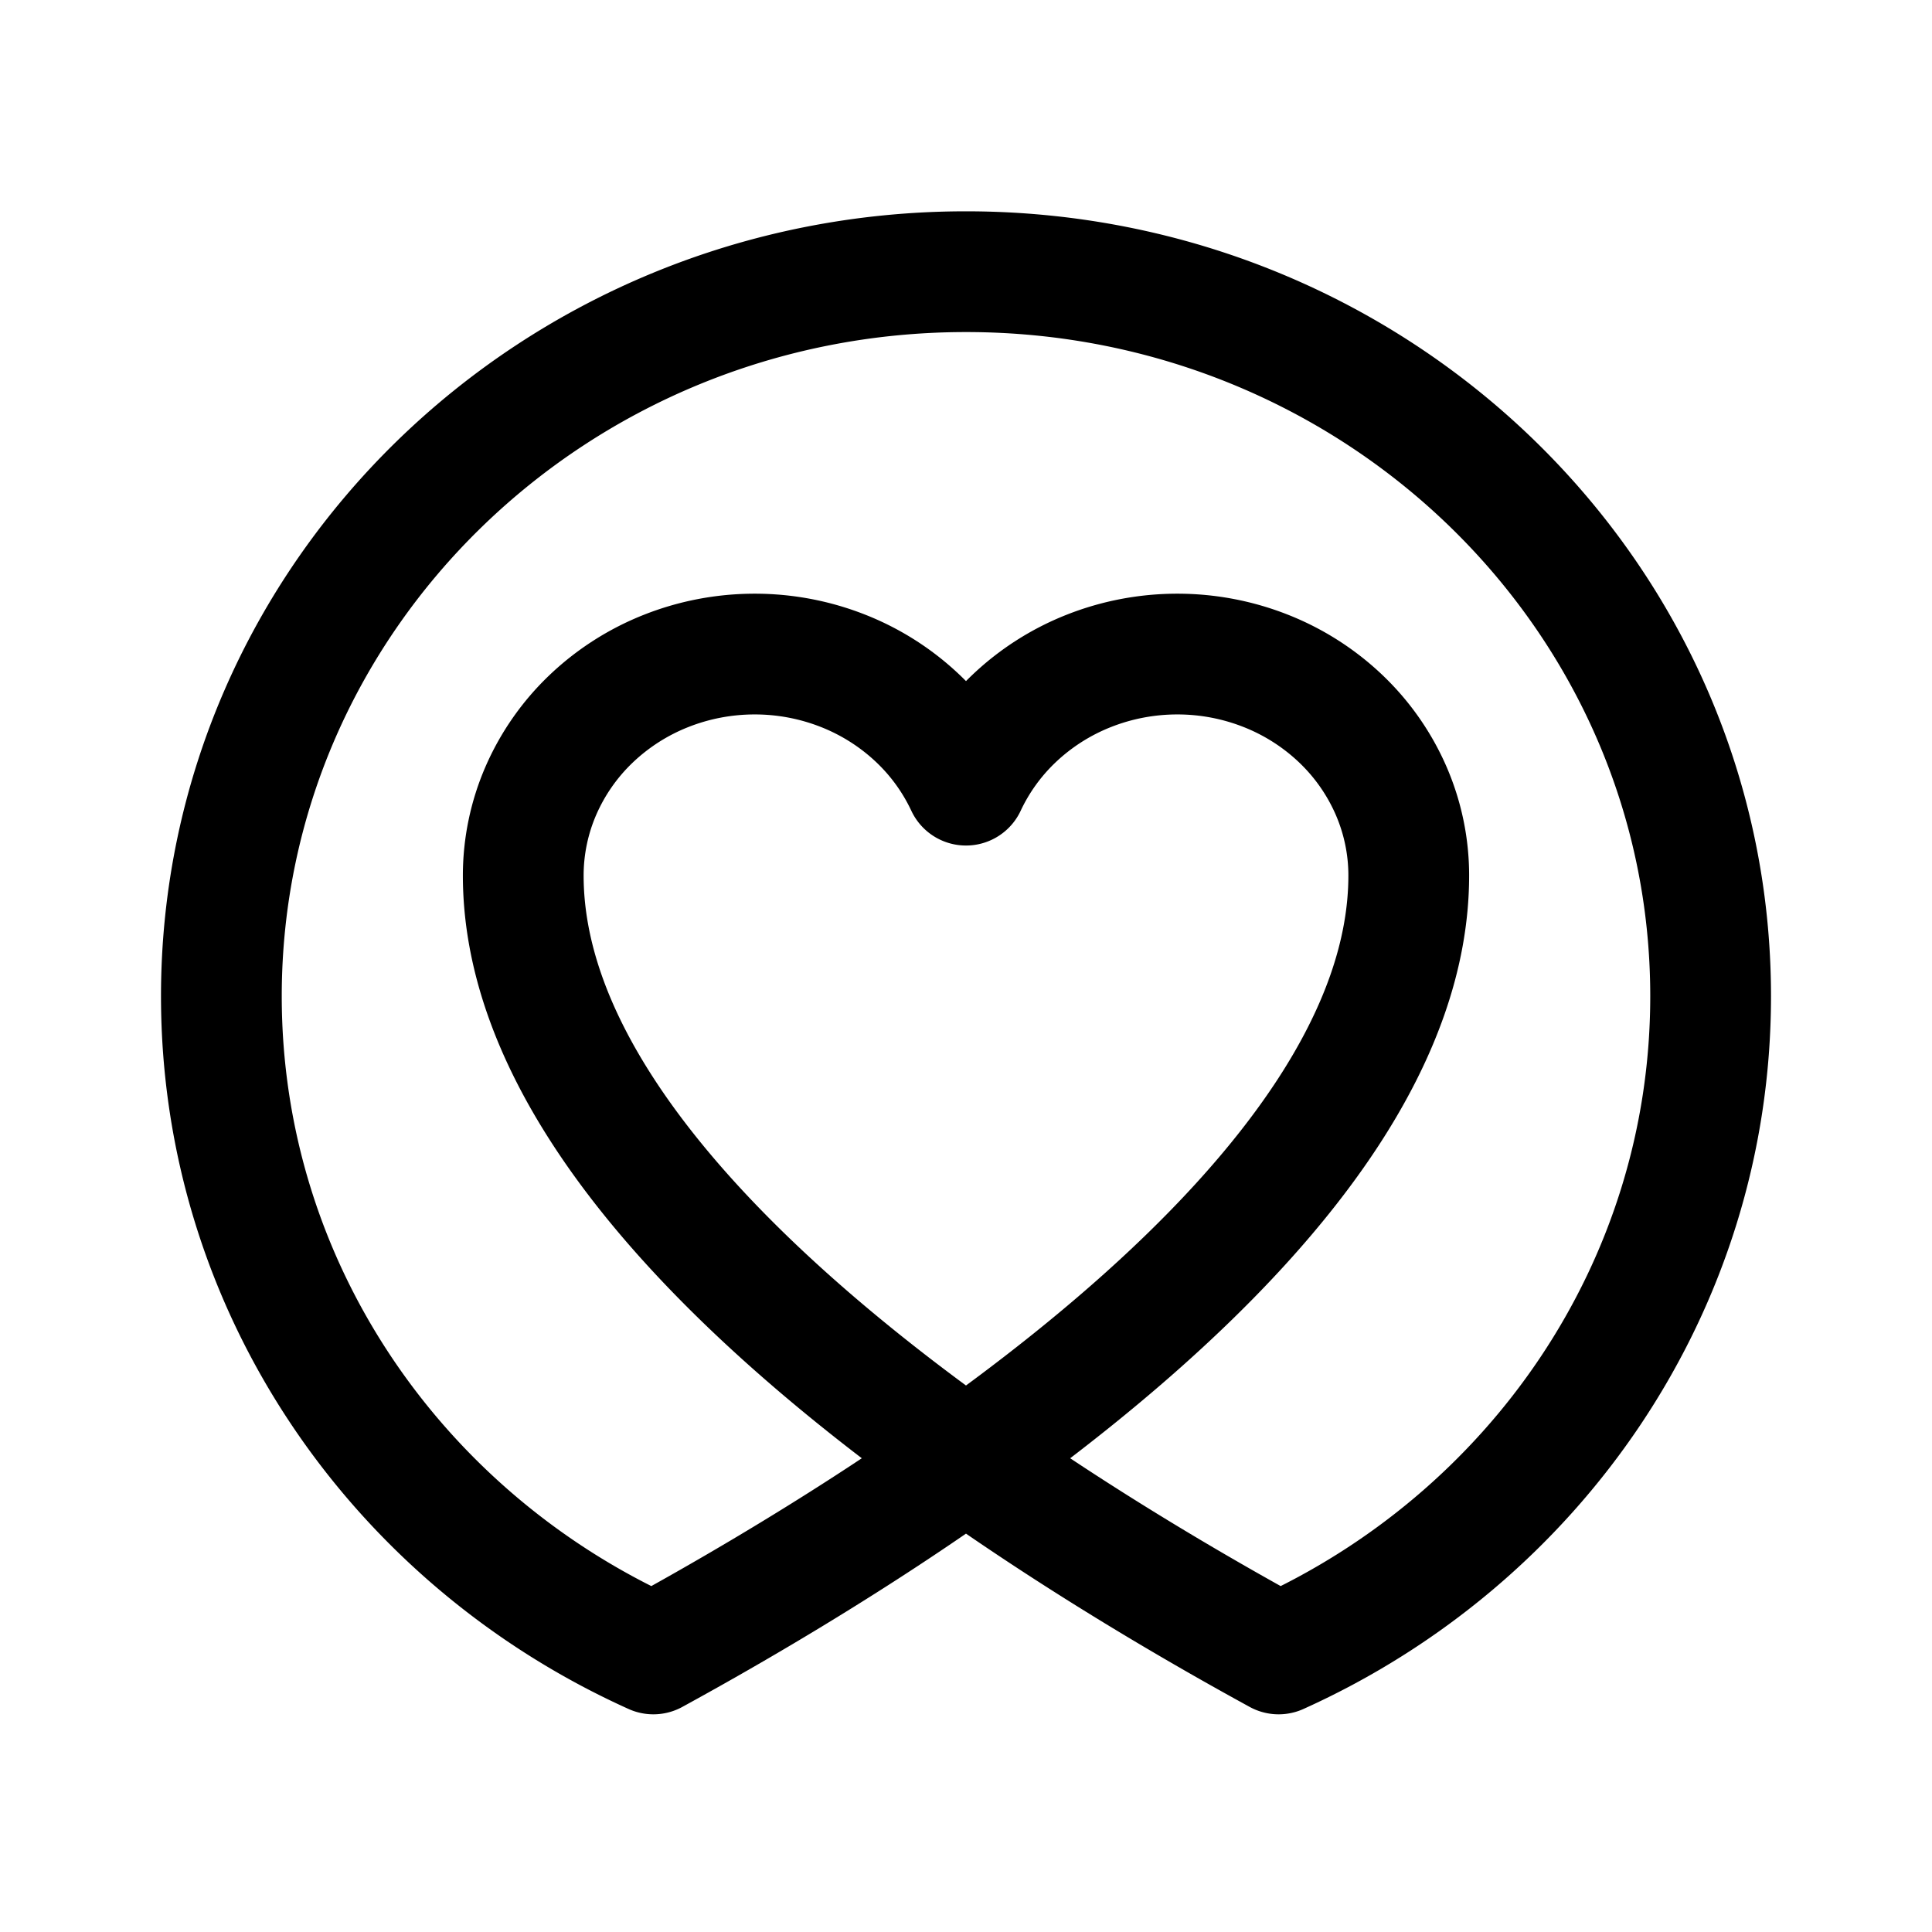 <svg xmlns="http://www.w3.org/2000/svg" width="192" height="192" fill="none"><path stroke="#000" stroke-linecap="round" stroke-linejoin="round" stroke-width="12" d="M170 99c0-39.764-33.131-72-74-72S22 59.236 22 99c0 28.968 17.583 53.941 42.931 65.366C91.503 149.838 140 118.946 140 87c0-2.89-.595-5.75-1.751-8.419a22 22 0 0 0-4.986-7.137 23.1 23.1 0 0 0-7.461-4.77A23.9 23.9 0 0 0 117 65c-3.02 0-6.011.569-8.802 1.675a23.1 23.1 0 0 0-7.461 4.769A22 22 0 0 0 96 78.027a22 22 0 0 0-4.737-6.583 23.1 23.1 0 0 0-7.461-4.77A23.9 23.9 0 0 0 75 65c-3.02 0-6.011.569-8.802 1.675a23.1 23.1 0 0 0-7.461 4.769 22 22 0 0 0-4.986 7.137A21.2 21.2 0 0 0 52 87c0 31.946 48.497 62.838 75.069 77.366C152.417 152.941 170 127.968 170 99"/></svg>